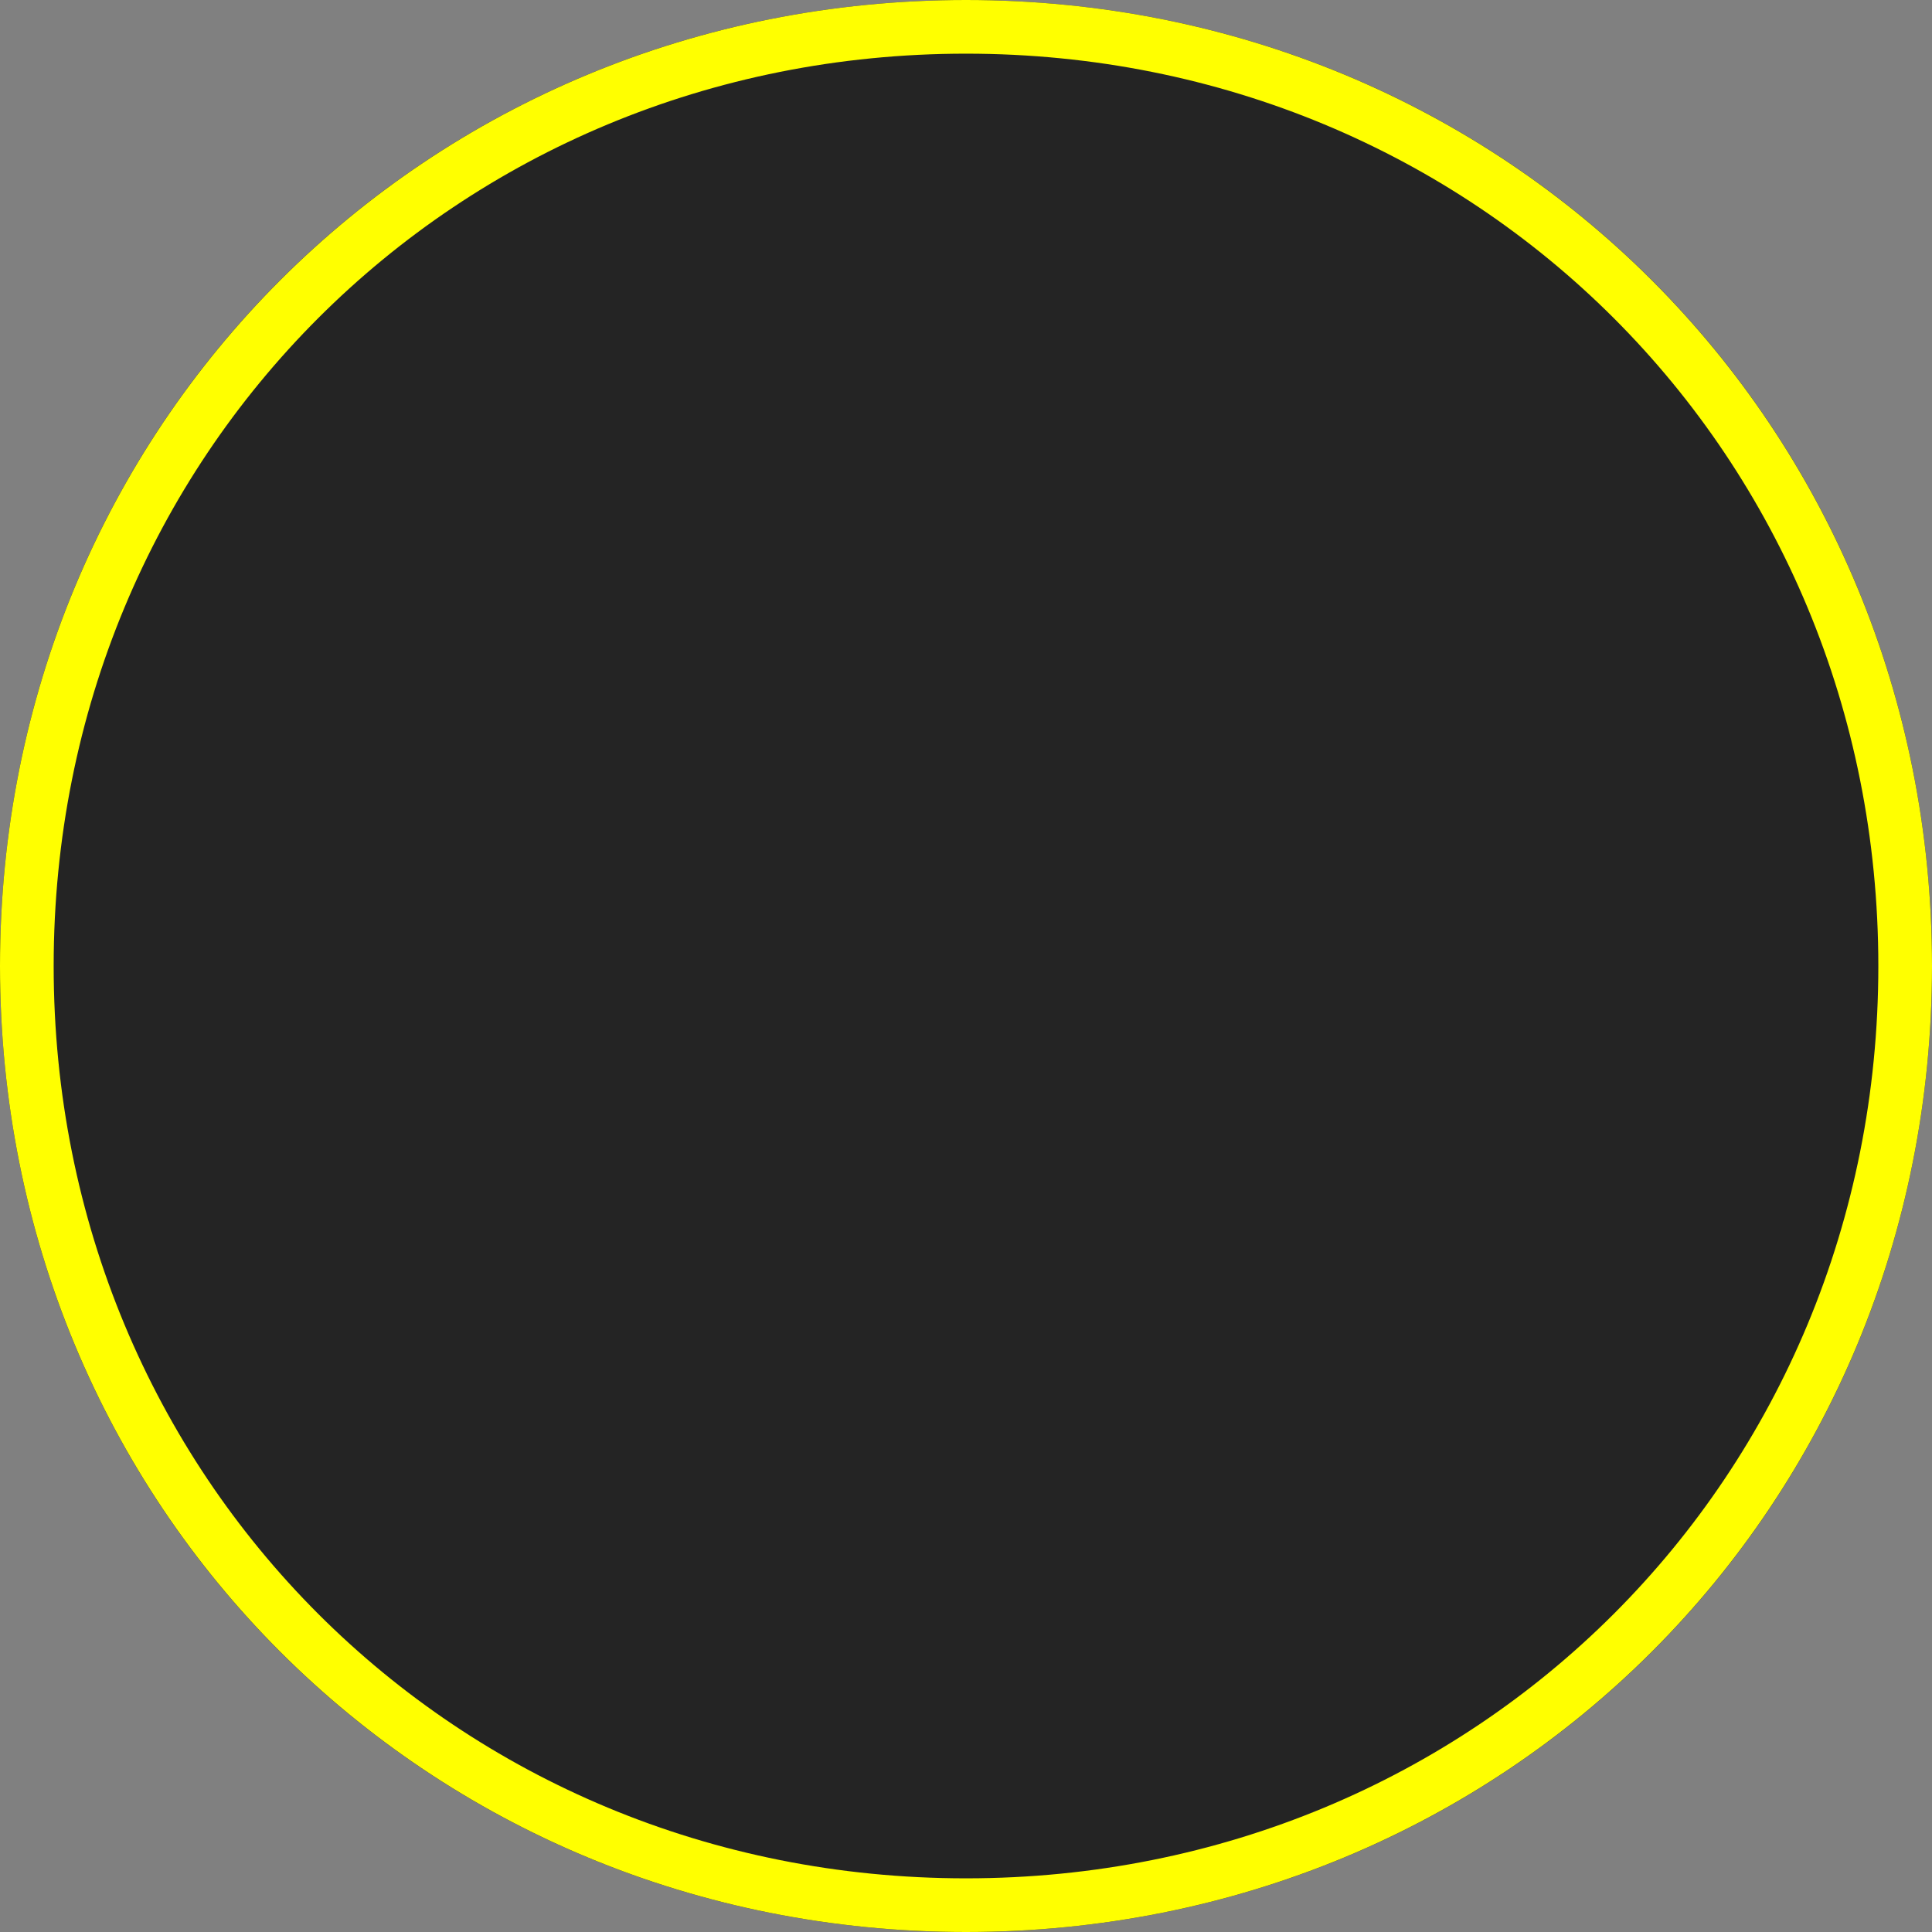 ﻿<?xml version="1.0" encoding="utf-8"?>
<svg version="1.1" xmlns:xlink="http://www.w3.org/1999/xlink" width="36px" height="36px" xmlns="http://www.w3.org/2000/svg">
  <rect width="100%" height="100%" fill="#808080" stroke="none"/>
  <g transform="matrix(1 0 0 1 -9 -9 )">
    <path d="M 27 9  C 37.08 9  45 16.92  45 27  C 45 37.08  37.08 45  27 45  C 16.92 45  9 37.08  9 27  C 9 16.92  16.92 9  27 9  Z " fill-rule="nonzero" fill="#242424" stroke="none" />
    <path d="M 27 9.5  C 36.8 9.5  44.5 17.2  44.5 27  C 44.5 36.8  36.8 44.5  27 44.5  C 17.2 44.5  9.5 36.8  9.5 27  C 9.5 17.2  17.2 9.5  27 9.5  Z " stroke-width="1" stroke="#ffff00" fill="none" />
  </g>
</svg>